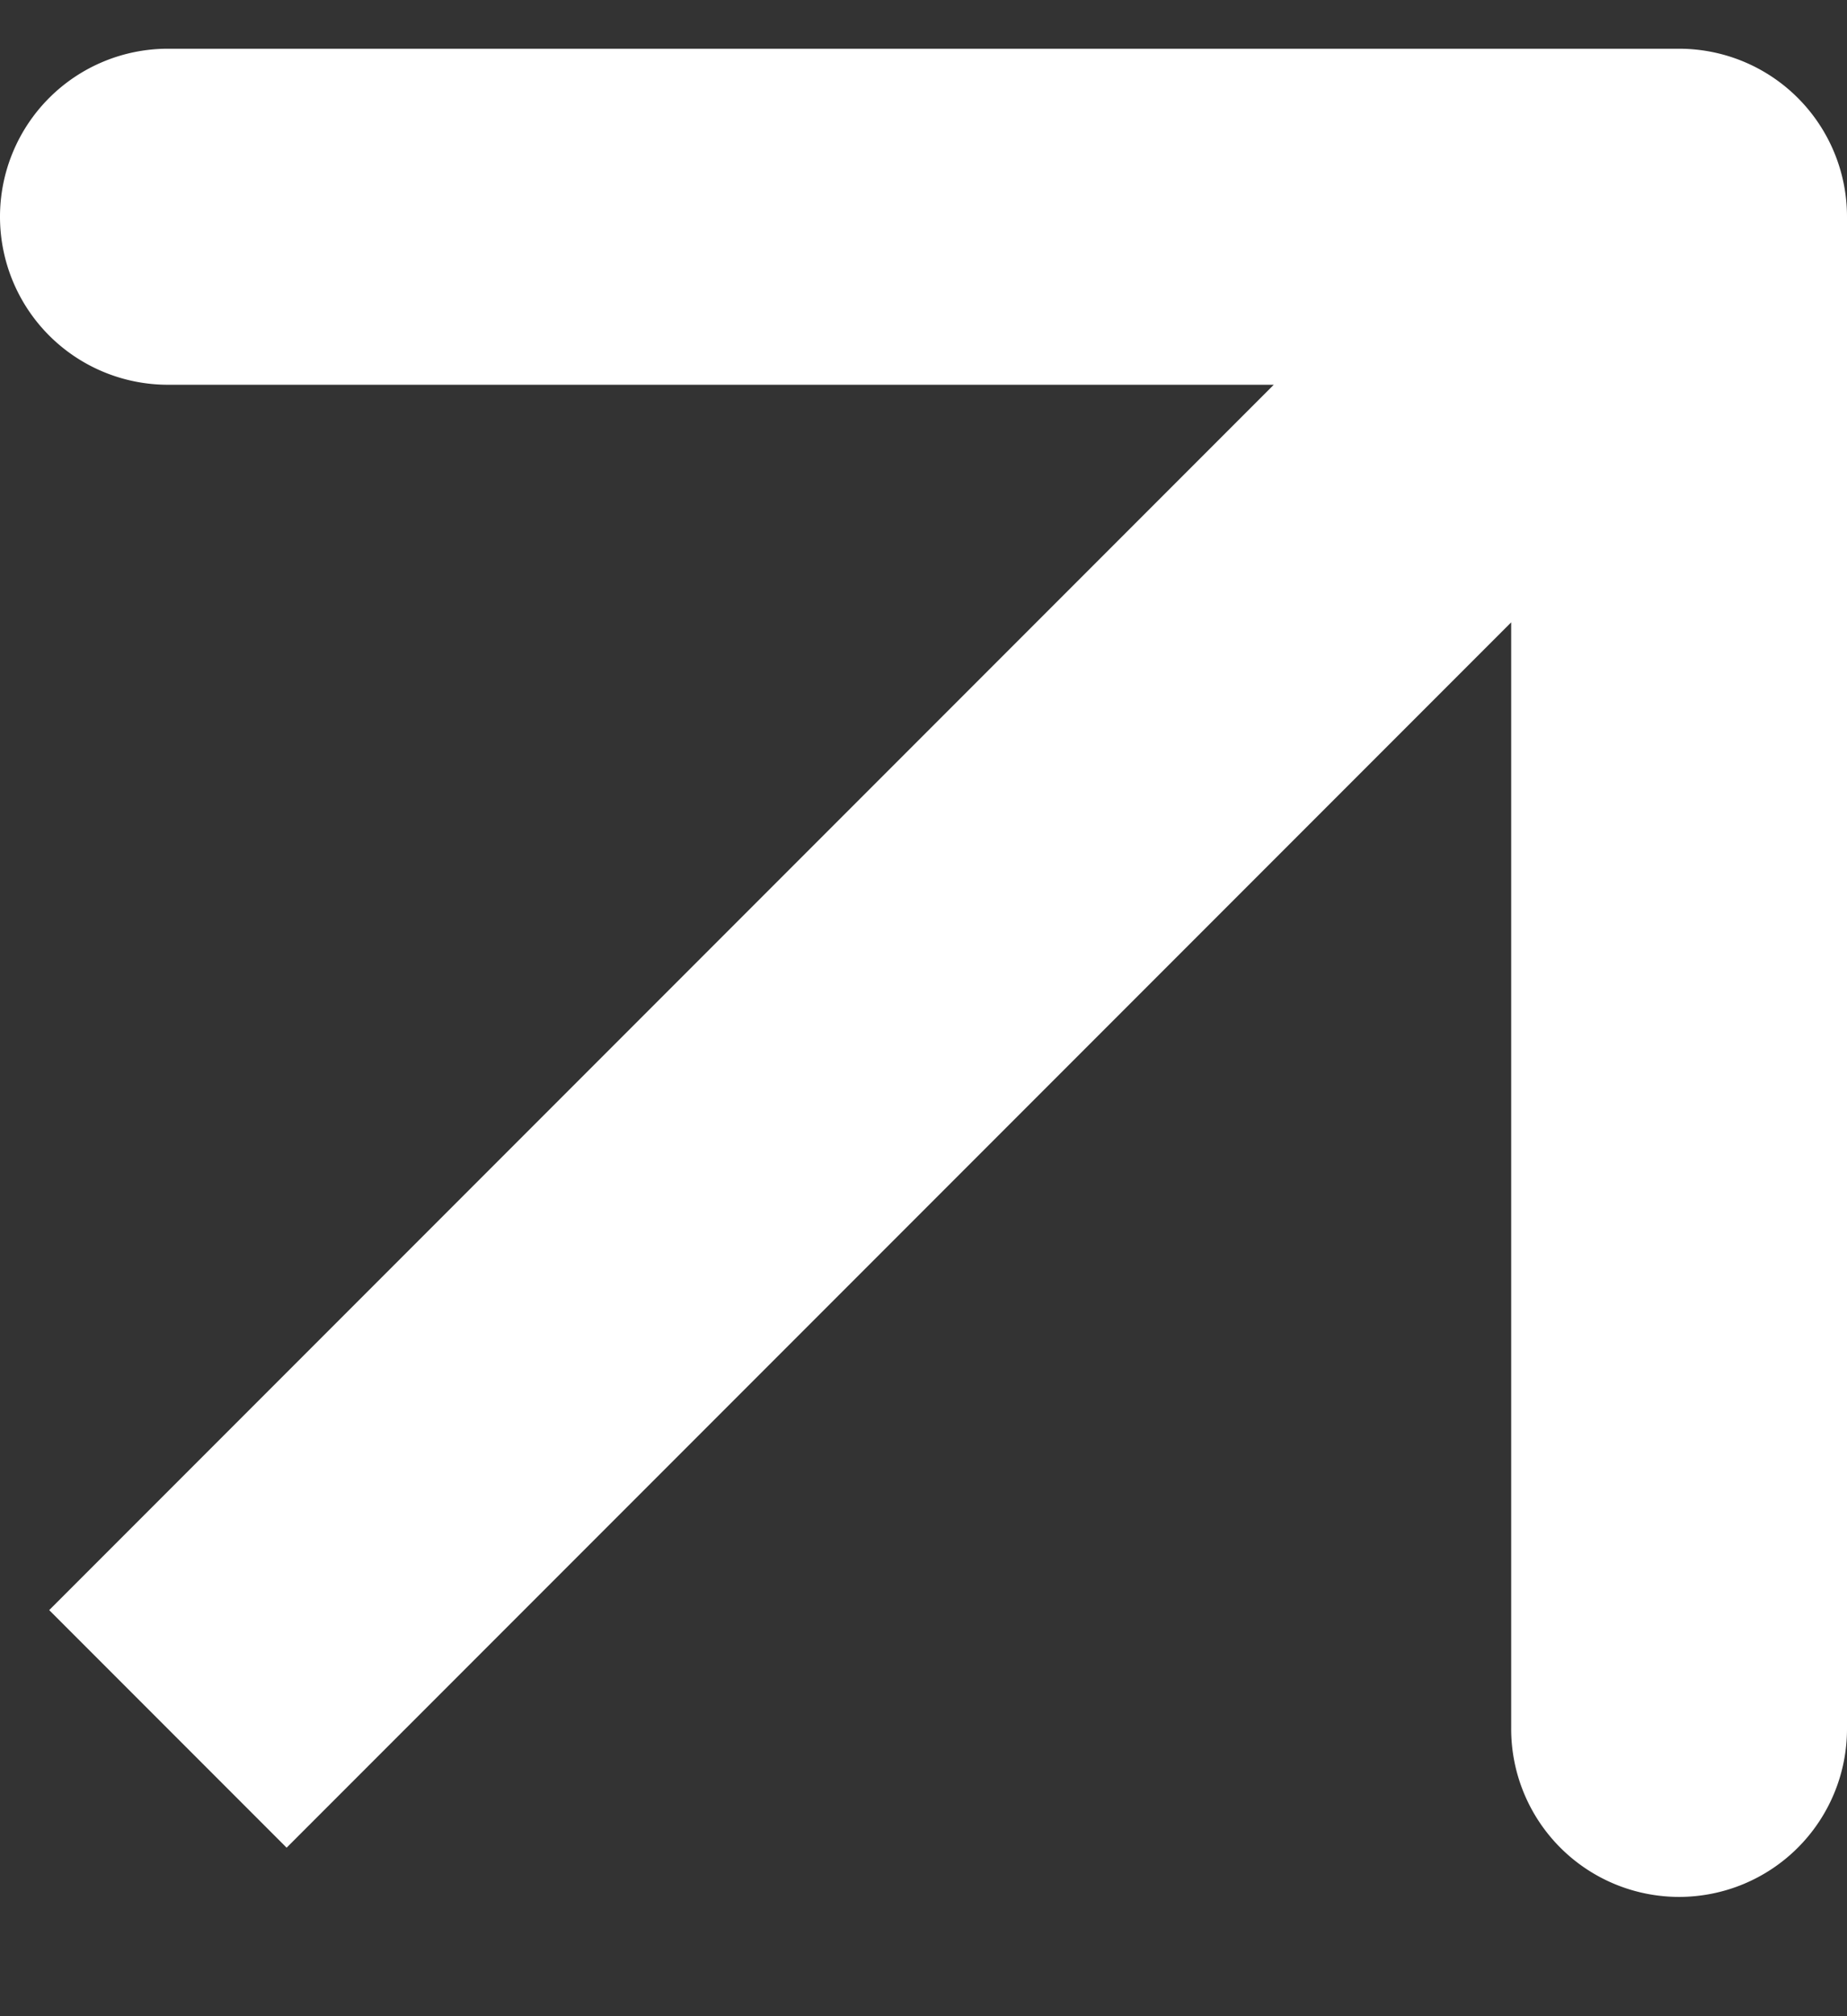 <svg width="11" height="12" fill="none" xmlns="http://www.w3.org/2000/svg"><rect width="100%" height="100%" fill="#333333" stroke="none"/><path d="M11 1.29a1 1 0 00-1-1H1a1 1 0 100 2h8v8a1 1 0 102 0v-9zm-9.293 9.707l9-9L9.293.583l-9 9 1.414 1.414z" fill="#fff"/></svg>